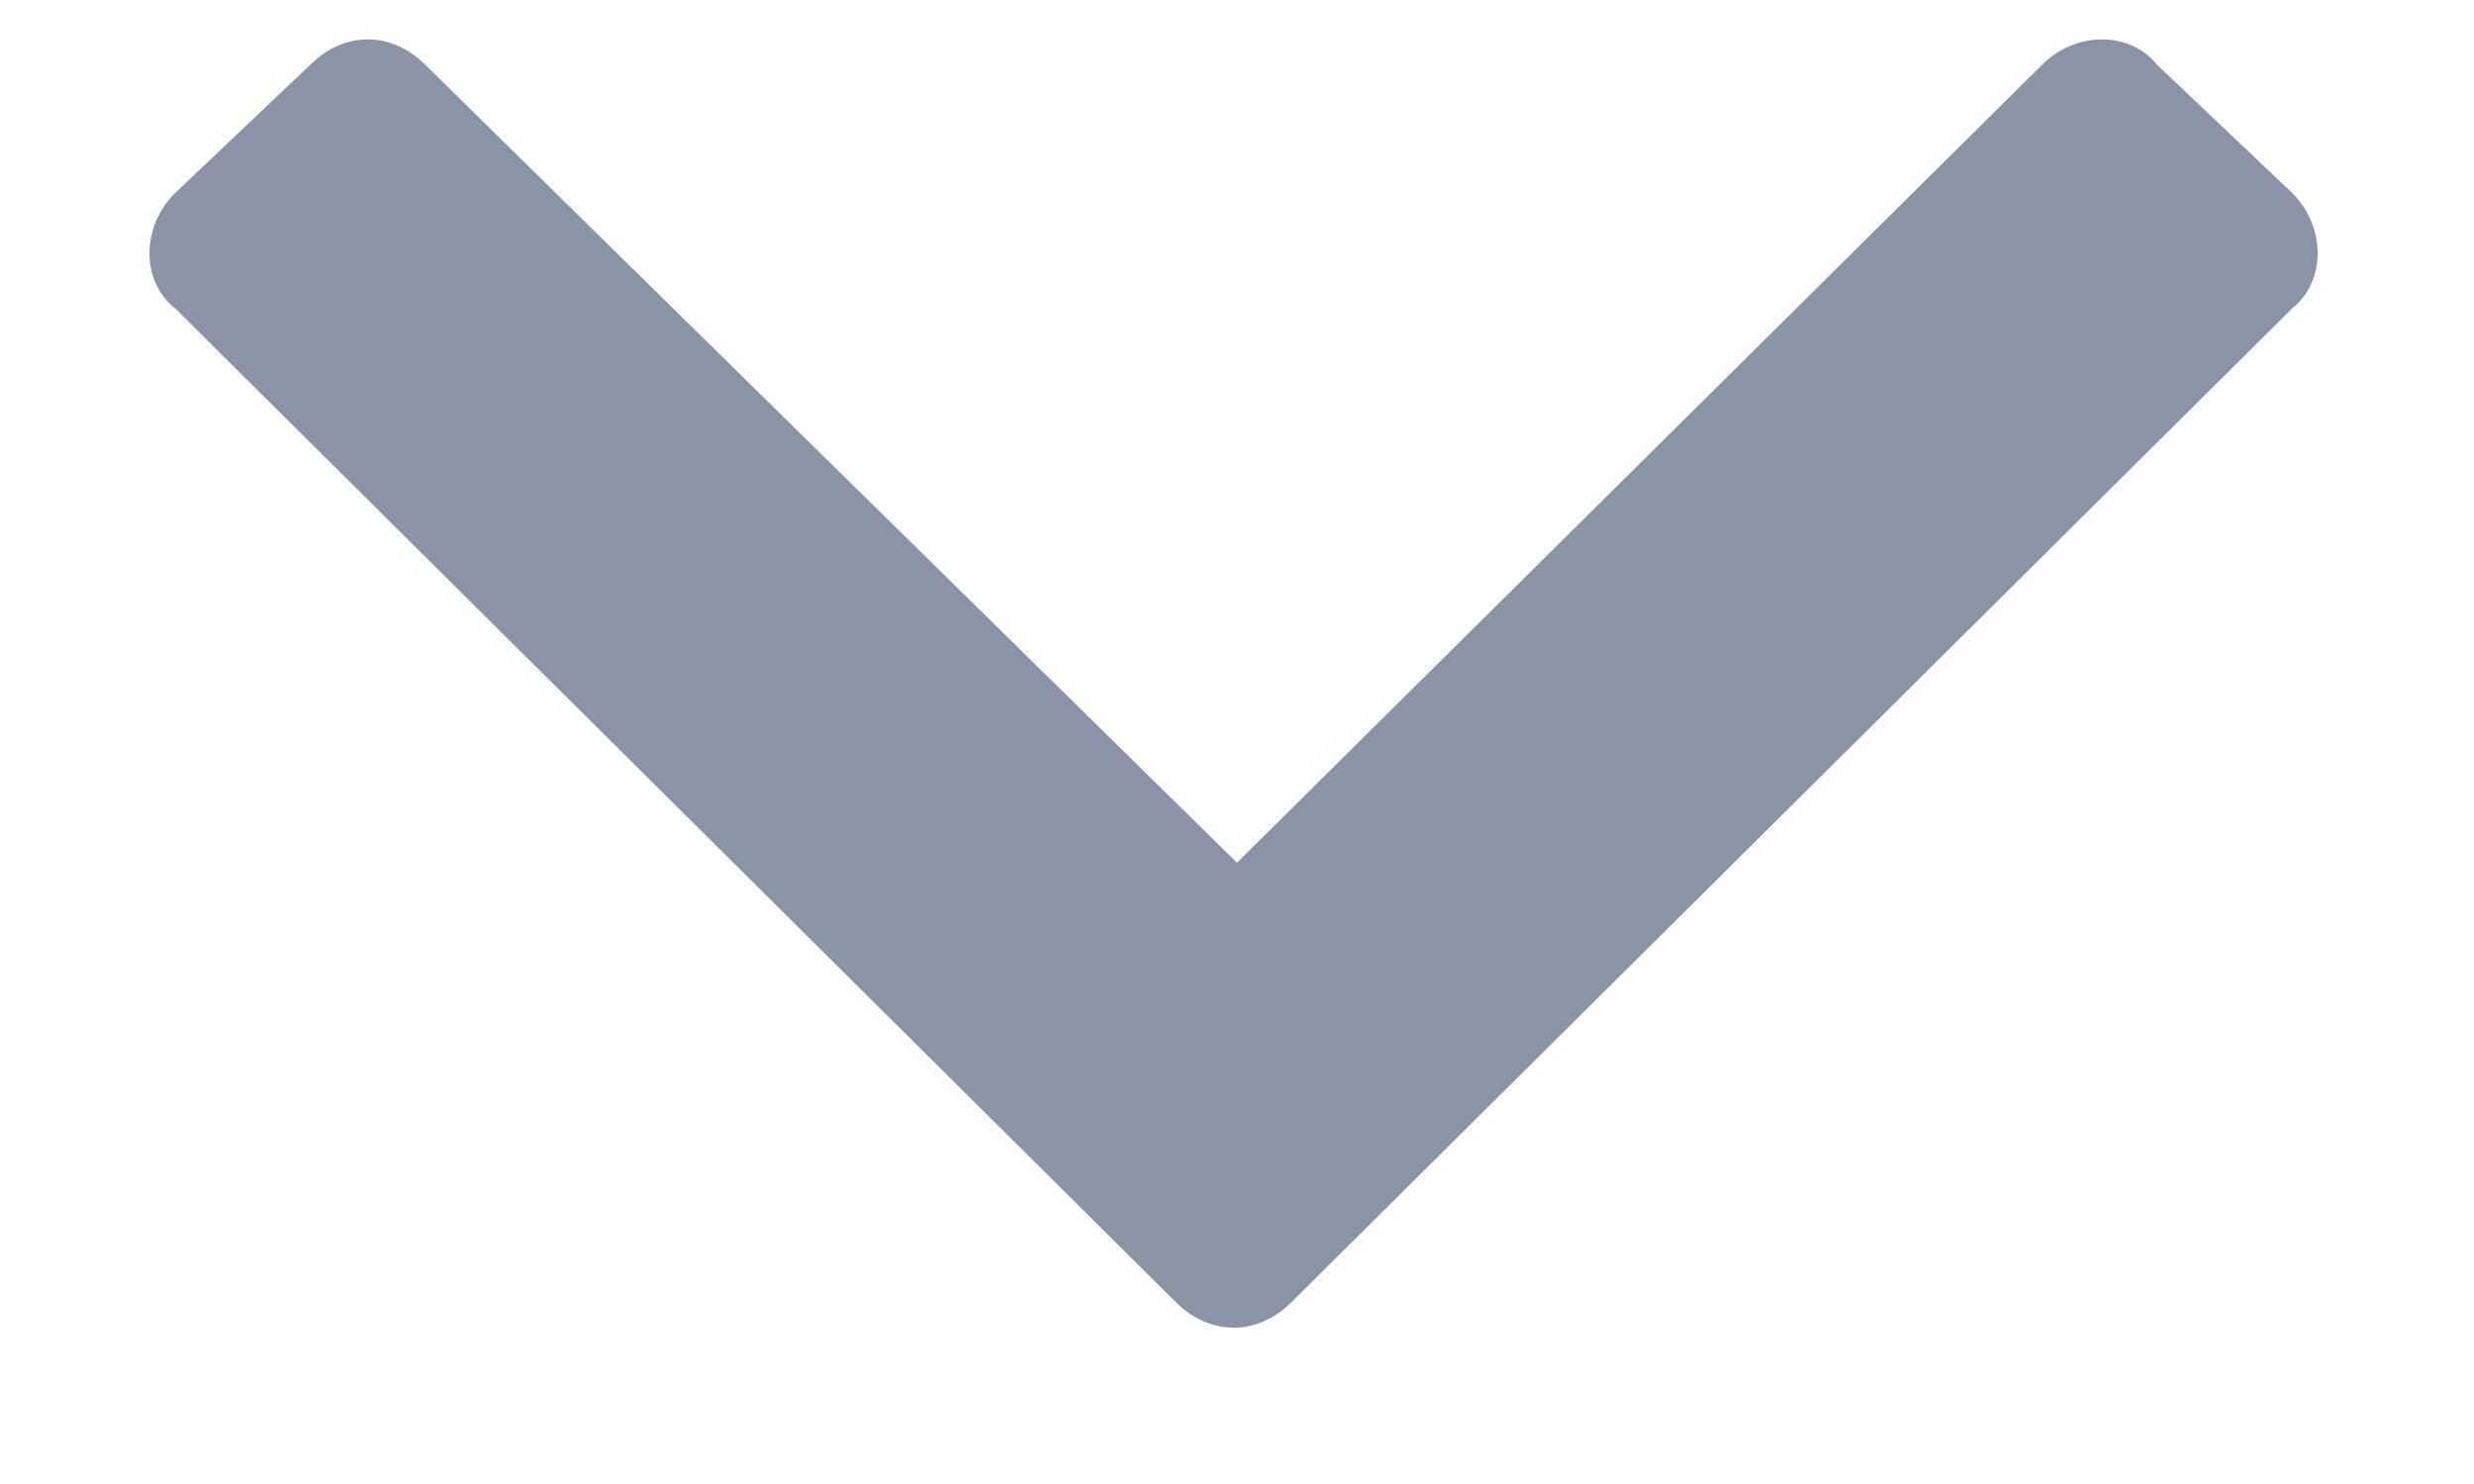 <svg width="10" height="6" viewBox="0 0 10 6" fill="none" xmlns="http://www.w3.org/2000/svg">
<path d="M4.754 5.266C4.891 5.402 5.082 5.402 5.219 5.266L9.266 1.246C9.402 1.137 9.402 0.918 9.266 0.781L8.719 0.262C8.609 0.125 8.391 0.125 8.254 0.262L5 3.488L1.719 0.262C1.582 0.125 1.391 0.125 1.254 0.262L0.707 0.781C0.57 0.918 0.57 1.137 0.707 1.246L4.754 5.266Z" fill="#8A94A6"/>
</svg>
